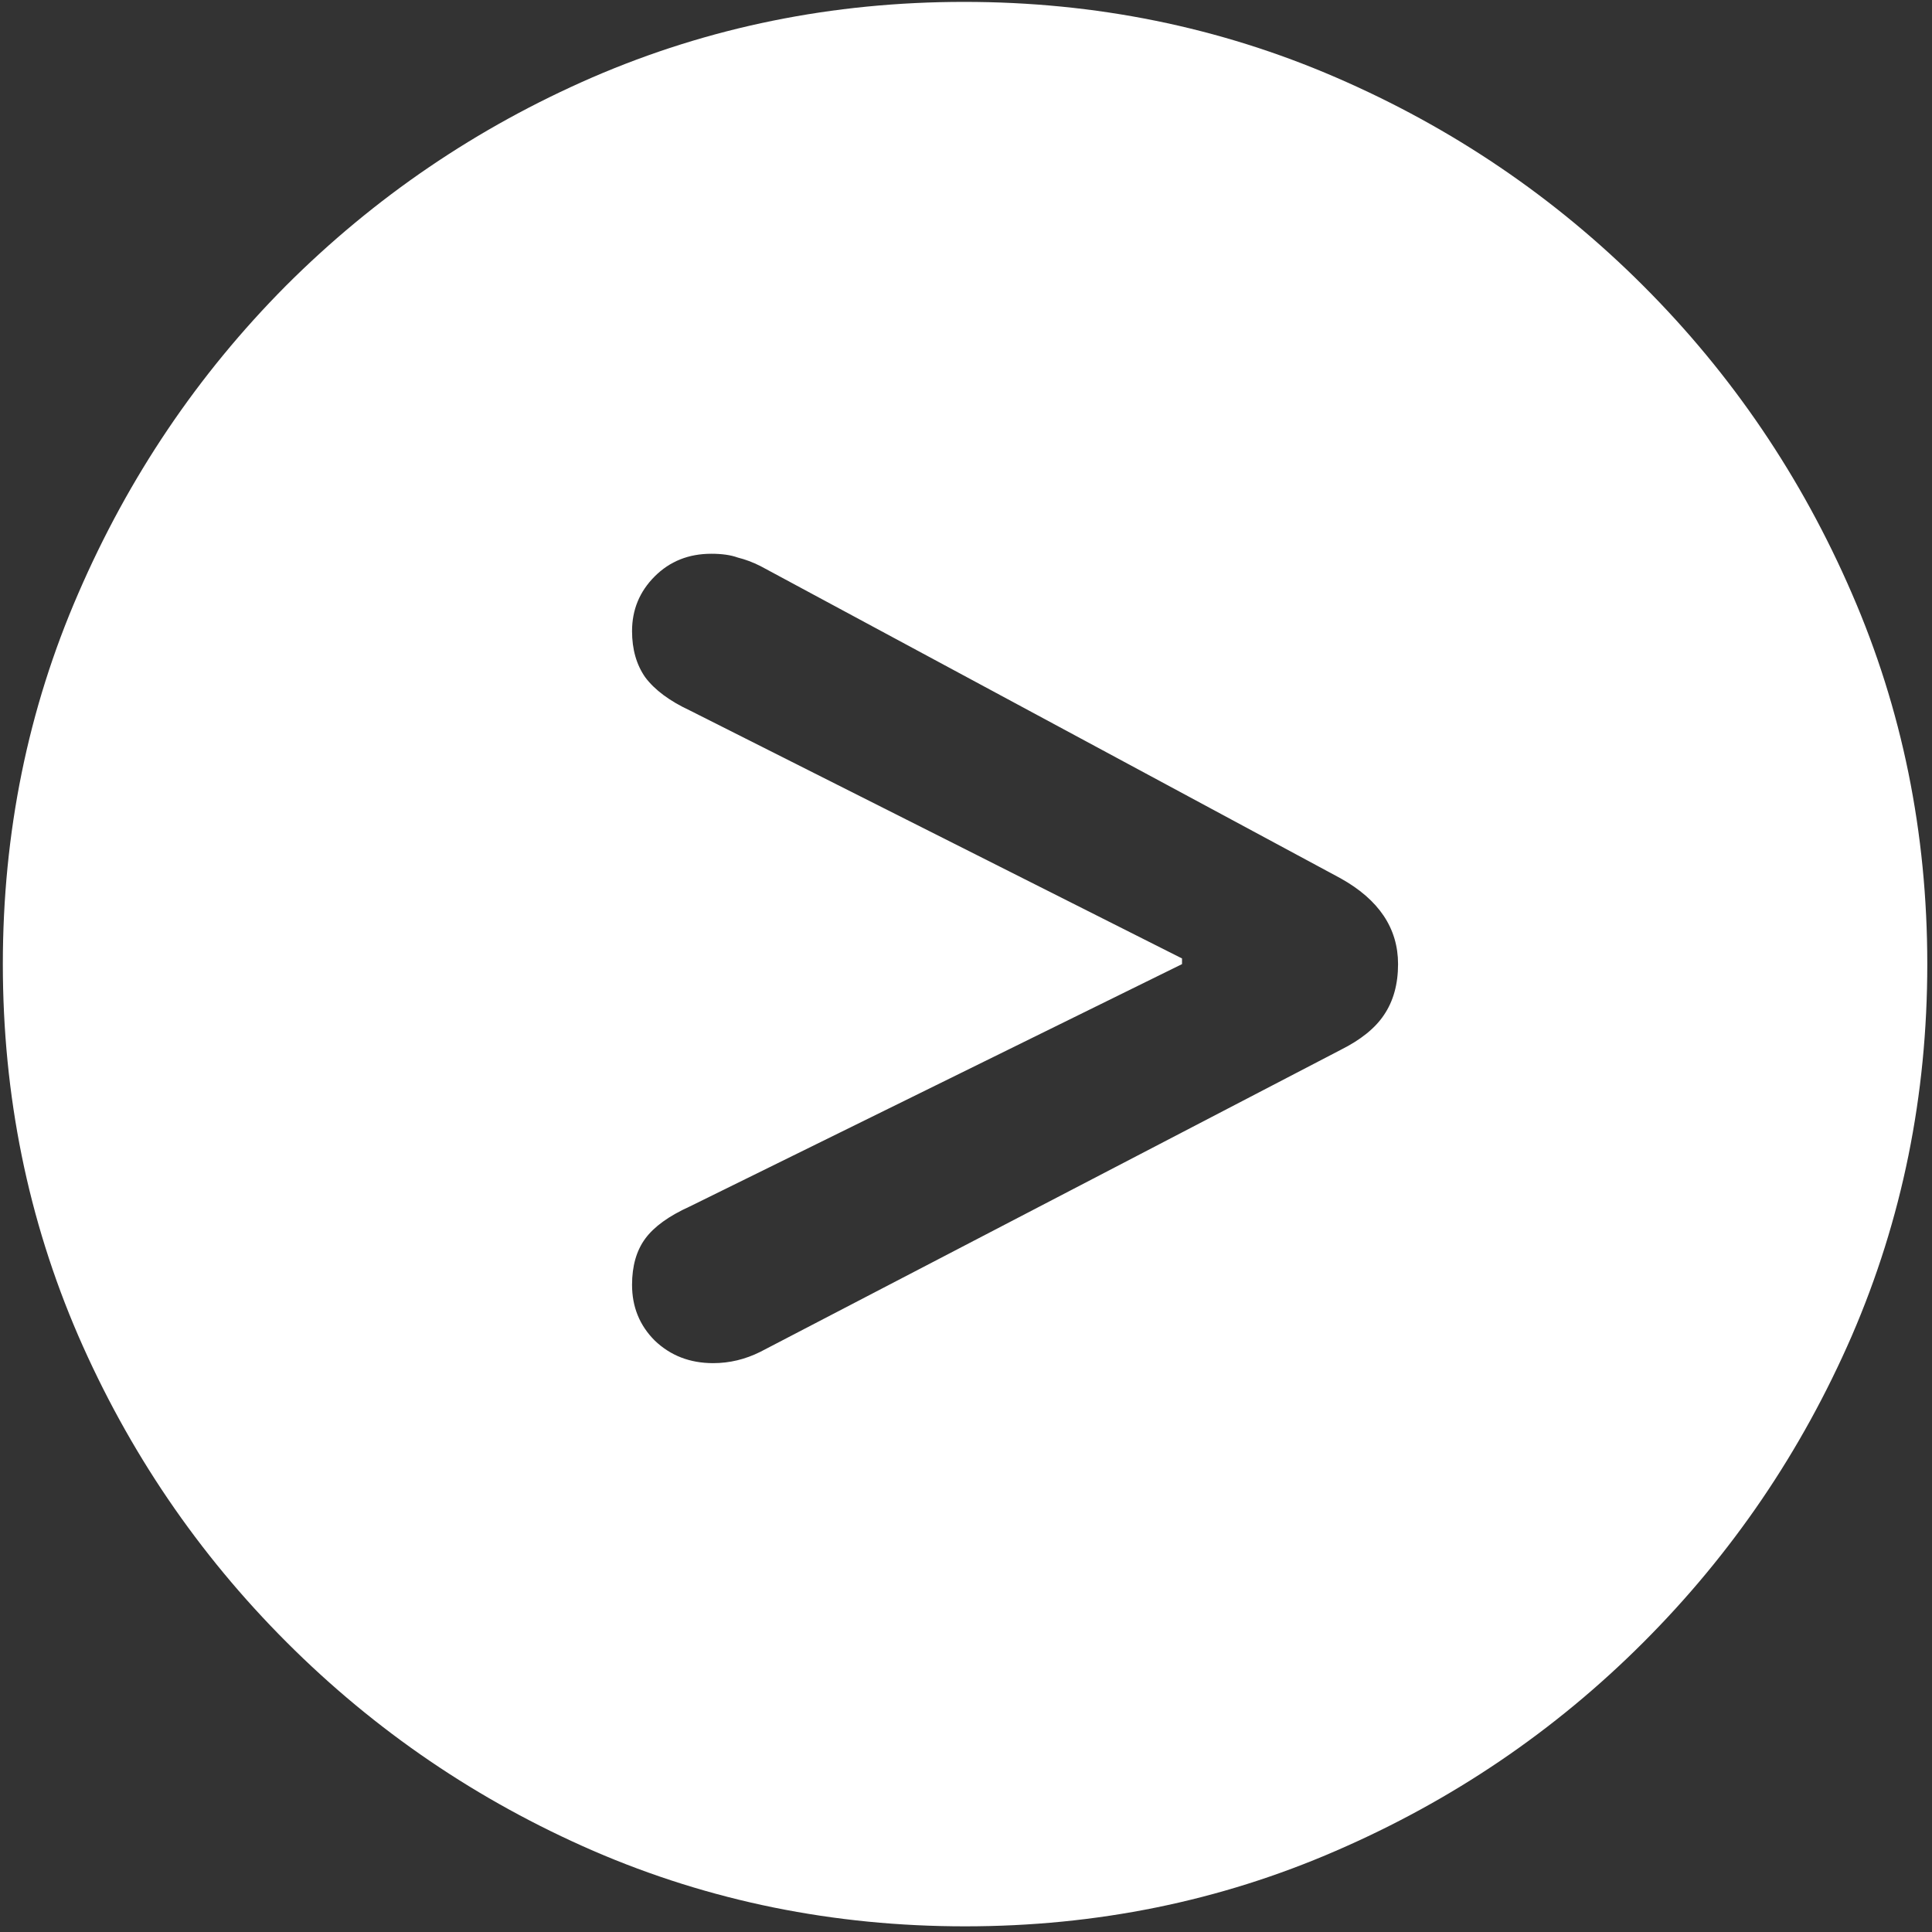 <svg width="128" height="128" viewBox="0 0 128 128" fill="none" xmlns="http://www.w3.org/2000/svg">
<rect x="0" y="0" width="128" height="128" fill="#333333" stroke="none"/>
<path d="M63.938 127.625C72.646 127.625 80.833 125.958 88.5 122.625C96.208 119.292 103 114.688 108.875 108.812C114.75 102.938 119.354 96.167 122.688 88.5C126.021 80.792 127.688 72.583 127.688 63.875C127.688 55.167 126.021 46.979 122.688 39.312C119.354 31.604 114.75 24.812 108.875 18.938C103 13.062 96.208 8.458 88.5 5.125C80.792 1.792 72.583 0.125 63.875 0.125C55.167 0.125 46.958 1.792 39.25 5.125C31.583 8.458 24.812 13.062 18.938 18.938C13.104 24.812 8.521 31.604 5.188 39.312C1.854 46.979 0.188 55.167 0.188 63.875C0.188 72.583 1.854 80.792 5.188 88.5C8.521 96.167 13.125 102.938 19 108.812C24.875 114.688 31.646 119.292 39.312 122.625C47.021 125.958 55.229 127.625 63.938 127.625ZM47.25 90.312C45.708 90.312 44.417 89.812 43.375 88.812C42.375 87.812 41.875 86.583 41.875 85.125C41.875 83.875 42.167 82.854 42.75 82.062C43.333 81.271 44.312 80.562 45.688 79.938L78.312 63.875V63.5L45.688 47.062C44.354 46.438 43.375 45.708 42.75 44.875C42.167 44.042 41.875 43.021 41.875 41.812C41.875 40.396 42.375 39.188 43.375 38.188C44.375 37.188 45.625 36.688 47.125 36.688C47.833 36.688 48.417 36.771 48.875 36.938C49.375 37.062 49.875 37.25 50.375 37.5L88.812 58.188C91.354 59.604 92.625 61.5 92.625 63.875C92.625 65.208 92.312 66.333 91.688 67.25C91.104 68.125 90.146 68.896 88.812 69.562L50.375 89.562C49.375 90.062 48.333 90.312 47.25 90.312Z" fill="white"/>
</svg>
